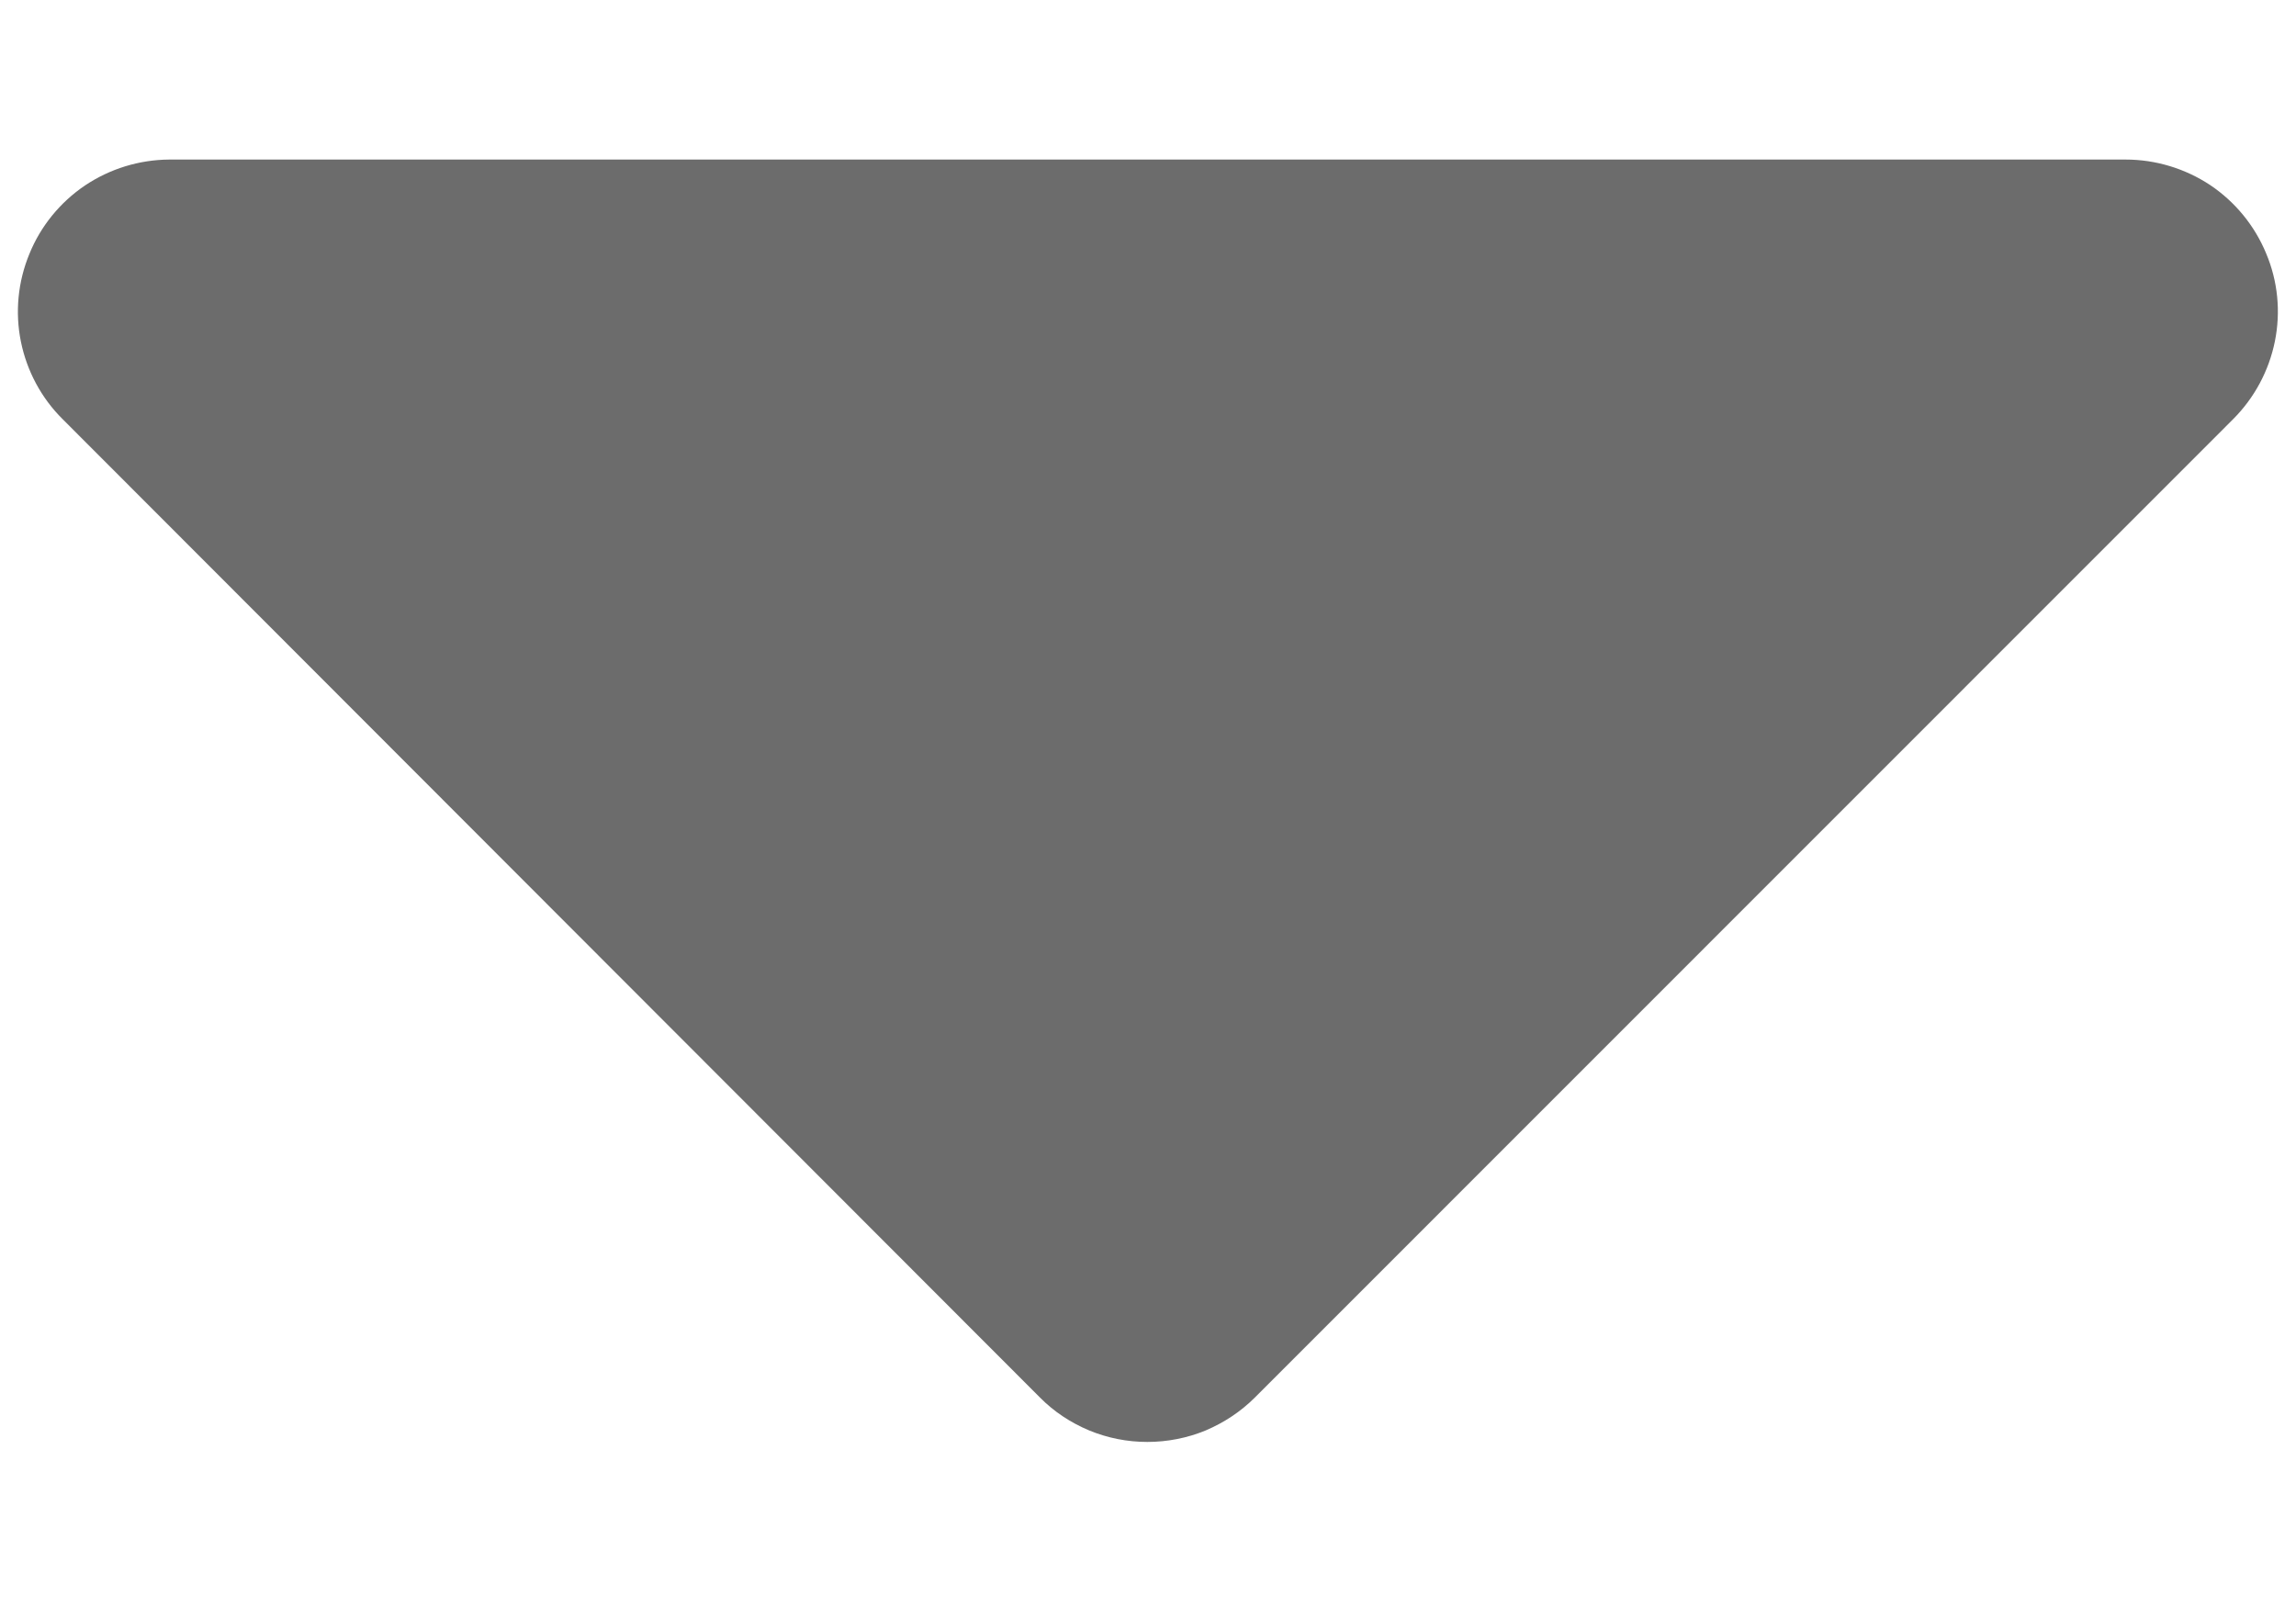 <svg width="10" height="7" viewBox="0 0 10 7" fill="none" xmlns="http://www.w3.org/2000/svg">
<path d="M0.737 0.695L9.258 0.695C9.389 0.695 9.517 0.734 9.626 0.806C9.735 0.879 9.82 0.983 9.87 1.104C9.921 1.225 9.934 1.358 9.908 1.487C9.882 1.615 9.819 1.733 9.726 1.826L5.466 6.087C5.404 6.149 5.331 6.197 5.251 6.231C5.171 6.264 5.084 6.281 4.997 6.281C4.91 6.281 4.824 6.264 4.744 6.231C4.663 6.197 4.59 6.149 4.529 6.087L0.273 1.826C0.18 1.734 0.117 1.616 0.091 1.488C0.065 1.36 0.078 1.227 0.128 1.106C0.177 0.985 0.262 0.881 0.37 0.808C0.479 0.735 0.606 0.696 0.737 0.695Z" fill="#6C6C6C"/>
</svg>
